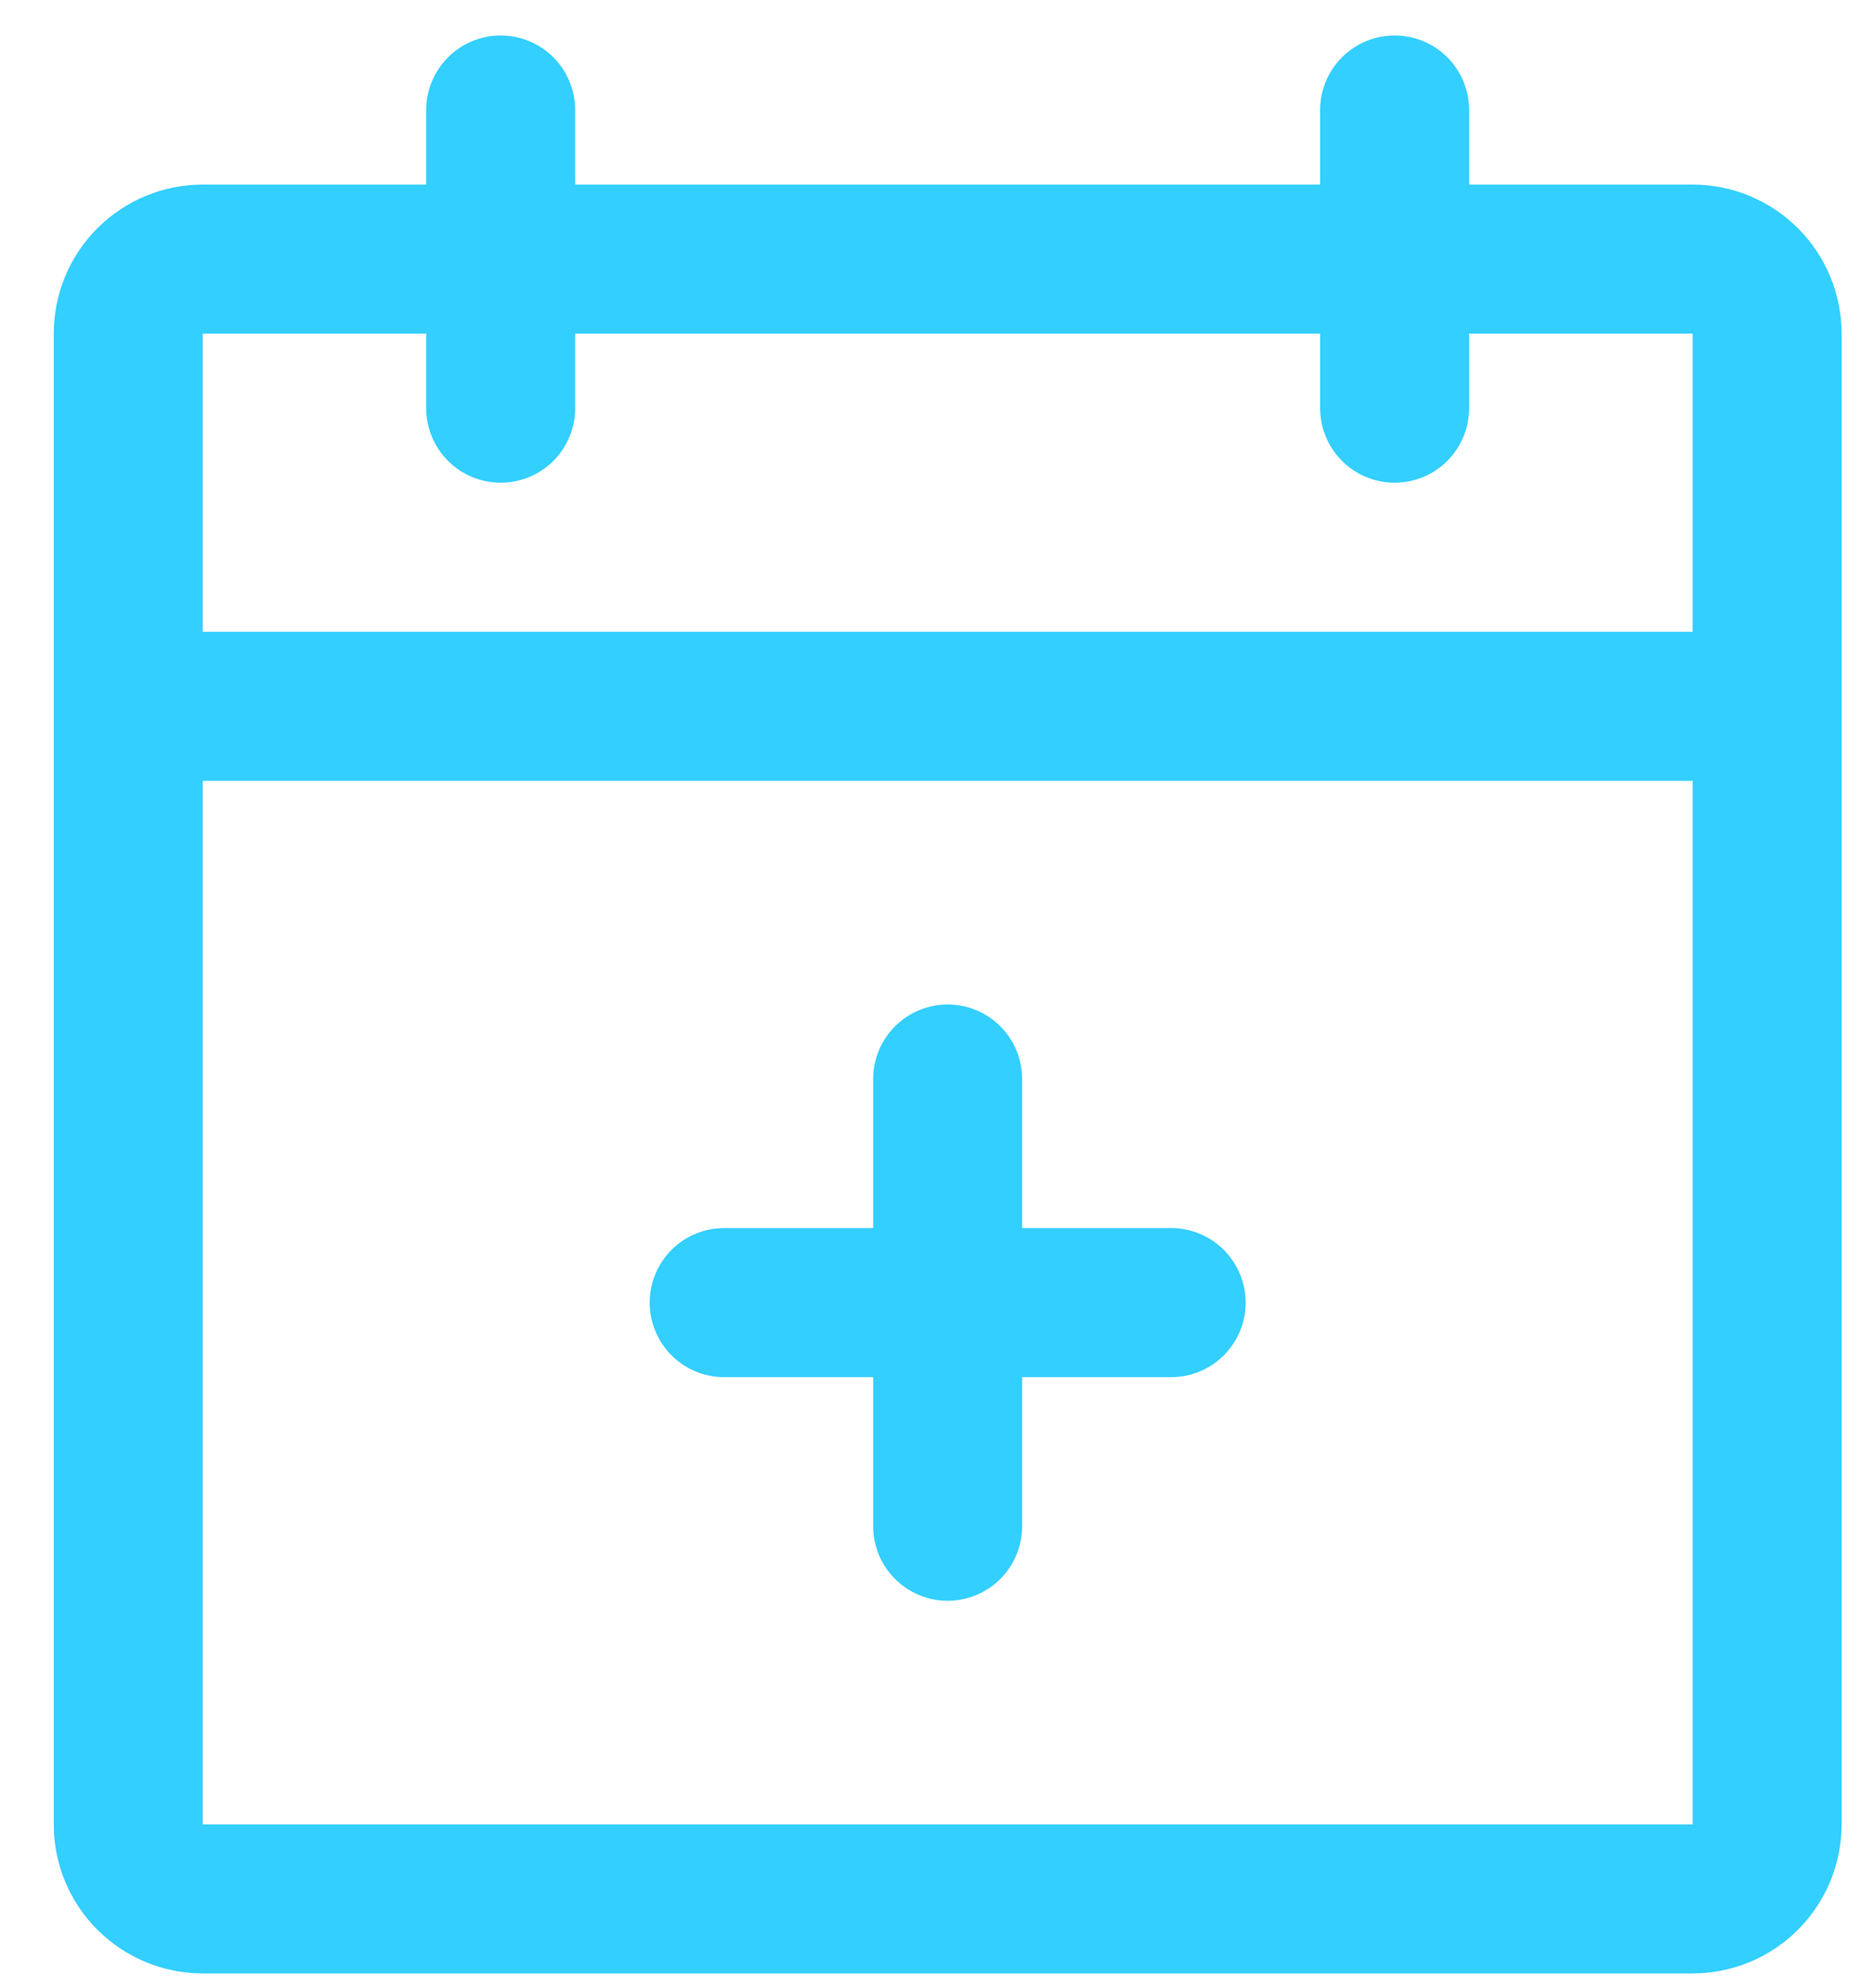<svg width="33" height="35" viewBox="0 0 33 35" fill="none" xmlns="http://www.w3.org/2000/svg">
<path d="M29.822 3.25H25.884V1.938C25.884 1.589 25.746 1.256 25.5 1.009C25.254 0.763 24.92 0.625 24.572 0.625C24.224 0.625 23.89 0.763 23.644 1.009C23.398 1.256 23.259 1.589 23.259 1.938V3.25H10.134V1.938C10.134 1.589 9.996 1.256 9.75 1.009C9.504 0.763 9.17 0.625 8.822 0.625C8.474 0.625 8.14 0.763 7.894 1.009C7.648 1.256 7.509 1.589 7.509 1.938V3.25H3.572C2.876 3.25 2.208 3.527 1.716 4.019C1.223 4.511 0.947 5.179 0.947 5.875V32.125C0.947 32.821 1.223 33.489 1.716 33.981C2.208 34.473 2.876 34.75 3.572 34.75H29.822C30.518 34.75 31.186 34.473 31.678 33.981C32.17 33.489 32.447 32.821 32.447 32.125V5.875C32.447 5.179 32.17 4.511 31.678 4.019C31.186 3.527 30.518 3.25 29.822 3.25ZM7.509 5.875V7.188C7.509 7.536 7.648 7.869 7.894 8.116C8.14 8.362 8.474 8.5 8.822 8.5C9.17 8.5 9.504 8.362 9.75 8.116C9.996 7.869 10.134 7.536 10.134 7.188V5.875H23.259V7.188C23.259 7.536 23.398 7.869 23.644 8.116C23.89 8.362 24.224 8.5 24.572 8.5C24.92 8.5 25.254 8.362 25.5 8.116C25.746 7.869 25.884 7.536 25.884 7.188V5.875H29.822V11.125H3.572V5.875H7.509ZM29.822 32.125H3.572V13.75H29.822V32.125ZM21.947 22.938C21.947 23.286 21.808 23.619 21.562 23.866C21.316 24.112 20.982 24.25 20.634 24.25H18.009V26.875C18.009 27.223 17.871 27.557 17.625 27.803C17.379 28.049 17.045 28.188 16.697 28.188C16.349 28.188 16.015 28.049 15.769 27.803C15.523 27.557 15.384 27.223 15.384 26.875V24.25H12.759C12.411 24.25 12.077 24.112 11.831 23.866C11.585 23.619 11.447 23.286 11.447 22.938C11.447 22.589 11.585 22.256 11.831 22.009C12.077 21.763 12.411 21.625 12.759 21.625H15.384V19C15.384 18.652 15.523 18.318 15.769 18.072C16.015 17.826 16.349 17.688 16.697 17.688C17.045 17.688 17.379 17.826 17.625 18.072C17.871 18.318 18.009 18.652 18.009 19V21.625H20.634C20.982 21.625 21.316 21.763 21.562 22.009C21.808 22.256 21.947 22.589 21.947 22.938Z" fill="#33CFFF"/>
</svg>
